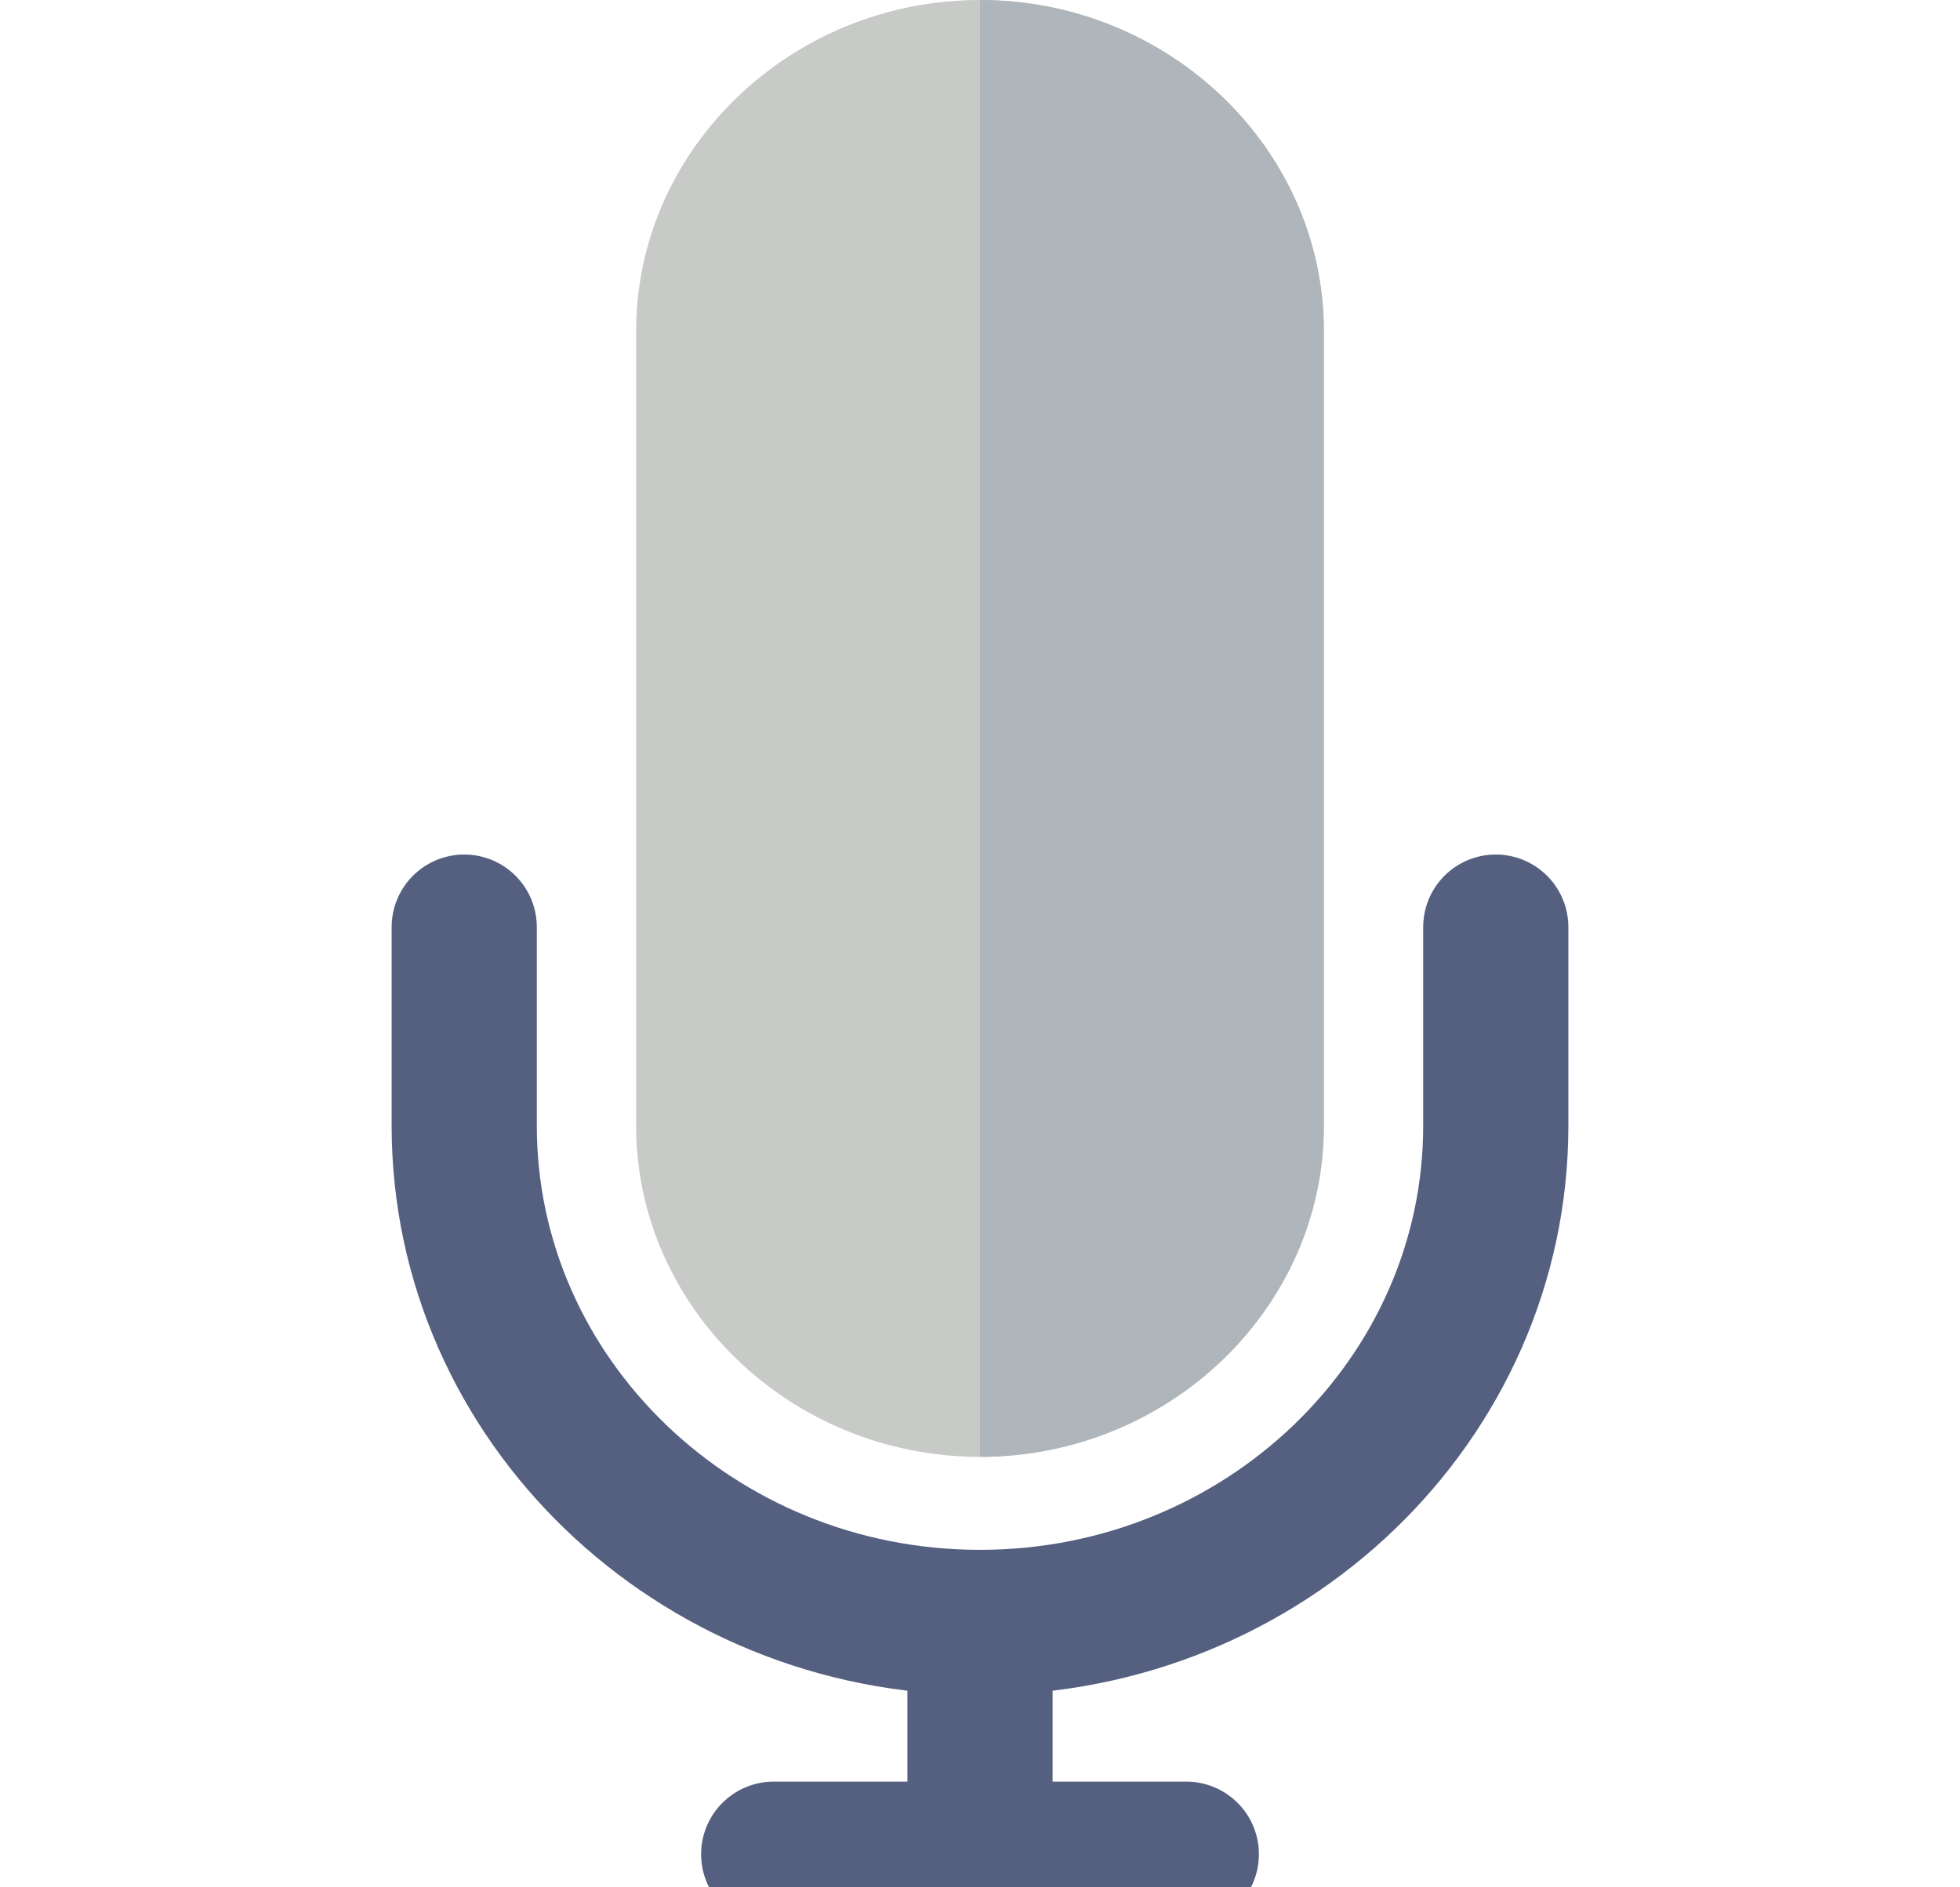 <svg width="27" height="26" viewBox="0 0 27 26" fill="none" xmlns="http://www.w3.org/2000/svg">
<g clip-path="url(#clip0_4_25)">
<path d="M20.605 12.772V15.509C20.605 19.282 17.418 22.351 13.5 22.351C9.582 22.351 6.395 19.282 6.395 15.509V12.772" stroke="#556080" stroke-width="2" stroke-miterlimit="10" stroke-linecap="round"/>
<path d="M13.5 20.07C10.895 20.07 8.763 18.017 8.763 15.509V4.561C8.763 2.053 10.895 0 13.5 0C16.105 0 18.237 2.053 18.237 4.561V15.509C18.237 18.017 16.105 20.07 13.5 20.07Z" fill="#C7CAC7"/>
<path d="M13.5 22.351V25.544" stroke="#556080" stroke-width="2" stroke-miterlimit="10" stroke-linecap="round"/>
<path d="M16.342 25.544H13.5H10.658" stroke="#556080" stroke-width="2" stroke-miterlimit="10" stroke-linecap="round"/>
<path d="M18.237 15.509V4.561C18.237 2.053 16.105 0 13.5 0V20.07C16.105 20.07 18.237 18.017 18.237 15.509Z" fill="#AFB6BB"/>
</g>
<defs>
<clipPath id="clip0_4_25">
<rect width="27" height="26" fill="white"/>
</clipPath>
</defs>
</svg>

